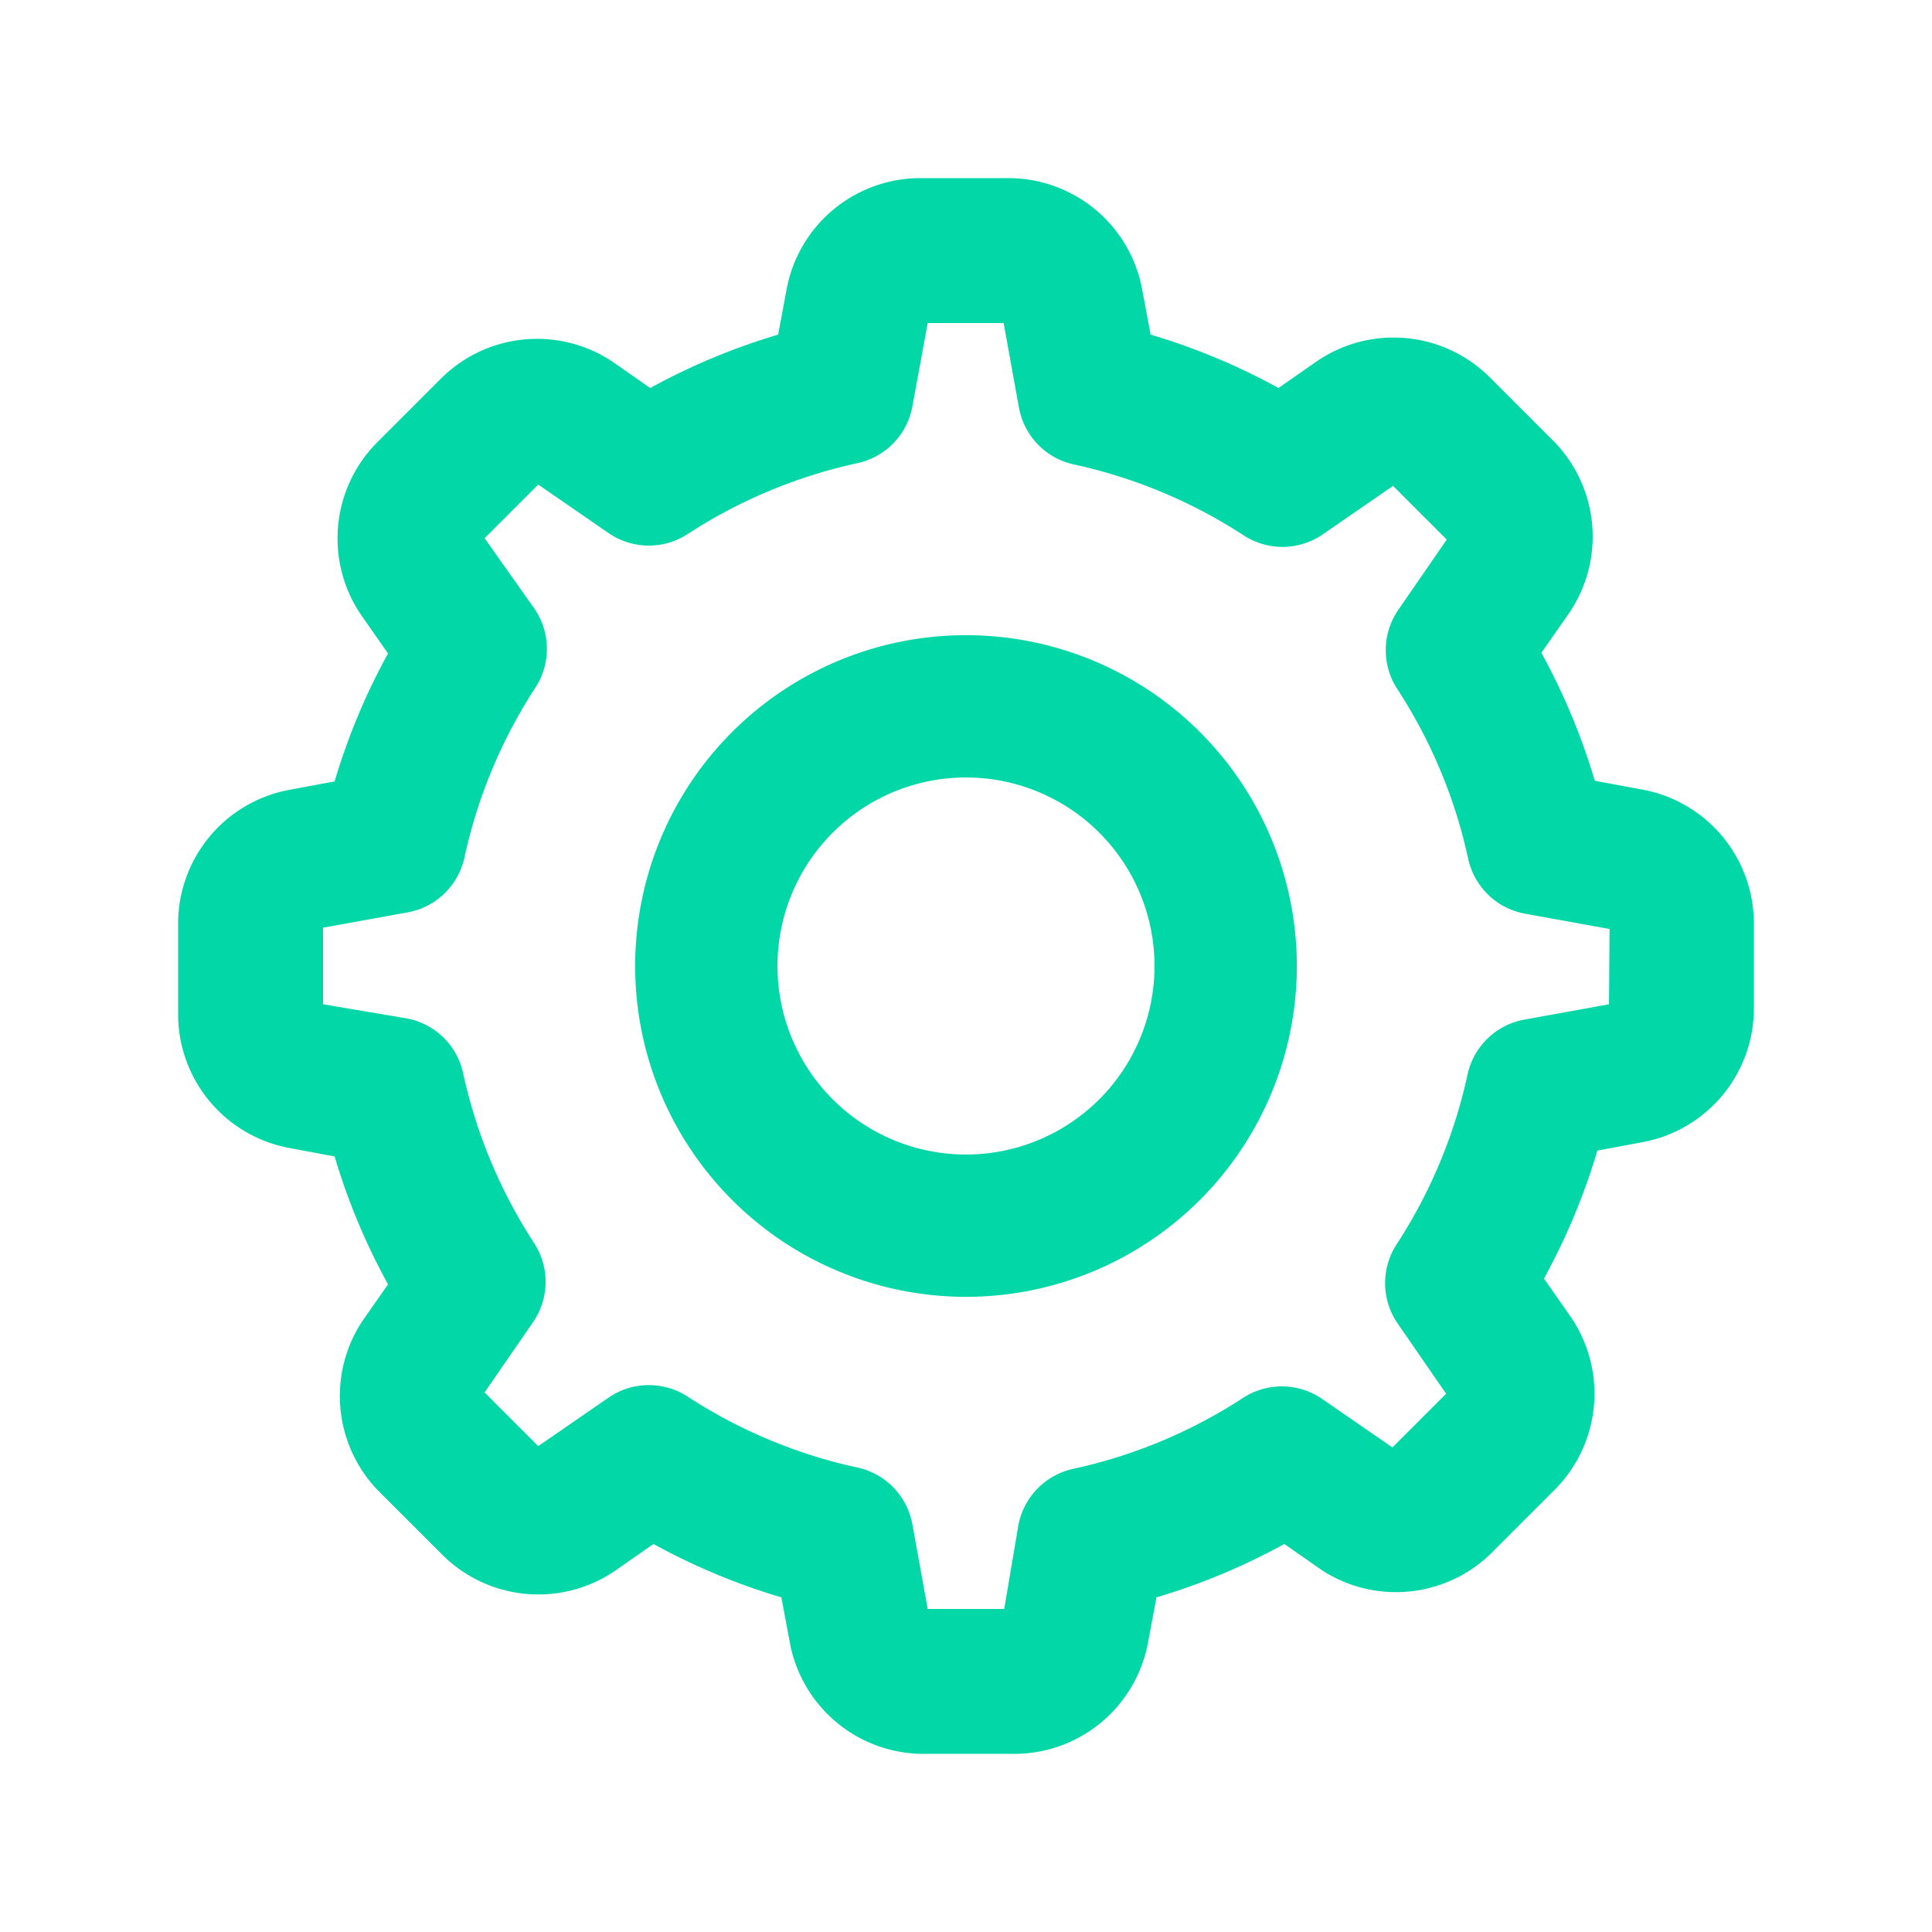<!DOCTYPE svg PUBLIC "-//W3C//DTD SVG 1.1//EN" "http://www.w3.org/Graphics/SVG/1.1/DTD/svg11.dtd">
<!-- Uploaded to: SVG Repo, www.svgrepo.com, Transformed by: SVG Repo Mixer Tools -->
<svg fill="#01d7a7" width="64px" height="64px" viewBox="-2.88 -2.88 29.76 29.76" id="圖層_1" data-name="圖層 1" xmlns="http://www.w3.org/2000/svg" stroke="#01d7a7" stroke-width="0.192">
<g id="SVGRepo_bgCarrier" stroke-width="0"/>
<g id="SVGRepo_tracerCarrier" stroke-linecap="round" stroke-linejoin="round"/>
<g id="SVGRepo_iconCarrier">
<title>setting</title>
<path d="M22.36,9.37l-.75-.14a9.89,9.89,0,0,0-.86-2.06l.44-.63A2,2,0,0,0,21,4L20,3a2,2,0,0,0-2.55-.23l-.63.44a9.89,9.89,0,0,0-2.06-.86l-.14-.75a2,2,0,0,0-2-1.64H11.33a2,2,0,0,0-2,1.64l-.14.75a9.89,9.89,0,0,0-2.06.86l-.63-.44A2,2,0,0,0,4,3L3,4a2,2,0,0,0-.23,2.55l.44.63a9.89,9.89,0,0,0-.86,2.06l-.75.14a2,2,0,0,0-1.64,2v1.33a2,2,0,0,0,1.64,2l.75.14a9.89,9.89,0,0,0,.86,2.06l-.44.63A2,2,0,0,0,3,20L4,21a2,2,0,0,0,2.55.23l.63-.44a9.89,9.89,0,0,0,2.06.86l.14.75a2,2,0,0,0,2,1.64h1.33a2,2,0,0,0,2-1.64l.14-.75a9.89,9.89,0,0,0,2.06-.86l.63.44A2,2,0,0,0,20,21L21,20a2,2,0,0,0,.23-2.55l-.44-.63a9.89,9.89,0,0,0,.86-2.06l.75-.14a2,2,0,0,0,1.64-2V11.33A2,2,0,0,0,22.36,9.37ZM22,12.67l-1.38.25a1,1,0,0,0-.8.77,7.93,7.93,0,0,1-1.1,2.64,1,1,0,0,0,0,1.11l.8,1.16-.94.94-1.16-.8a1,1,0,0,0-1.11,0,7.93,7.93,0,0,1-2.64,1.1,1,1,0,0,0-.77.8L12.67,22H11.33l-.25-1.38a1,1,0,0,0-.77-.8,7.93,7.93,0,0,1-2.64-1.1,1,1,0,0,0-1.11,0l-1.16.8-.94-.94.8-1.16a1,1,0,0,0,0-1.11,7.93,7.93,0,0,1-1.1-2.64,1,1,0,0,0-.8-.77L2,12.67V11.33l1.38-.25a1,1,0,0,0,.8-.77,7.93,7.93,0,0,1,1.1-2.64,1,1,0,0,0,0-1.11L4.46,5.4l.94-.94,1.16.8a1,1,0,0,0,1.11,0,7.93,7.93,0,0,1,2.64-1.1,1,1,0,0,0,.77-.8L11.33,2h1.33l.25,1.38a1,1,0,0,0,.77.8,7.93,7.93,0,0,1,2.64,1.1,1,1,0,0,0,1.11,0l1.16-.8.94.94-.8,1.16a1,1,0,0,0,0,1.11,7.93,7.93,0,0,1,1.1,2.64,1,1,0,0,0,.8.77l1.38.25Z"/>
<path d="M12,7a5,5,0,1,0,5,5A5,5,0,0,0,12,7Zm0,8a3,3,0,1,1,3-3A3,3,0,0,1,12,15Z"/>
</g>
</svg>